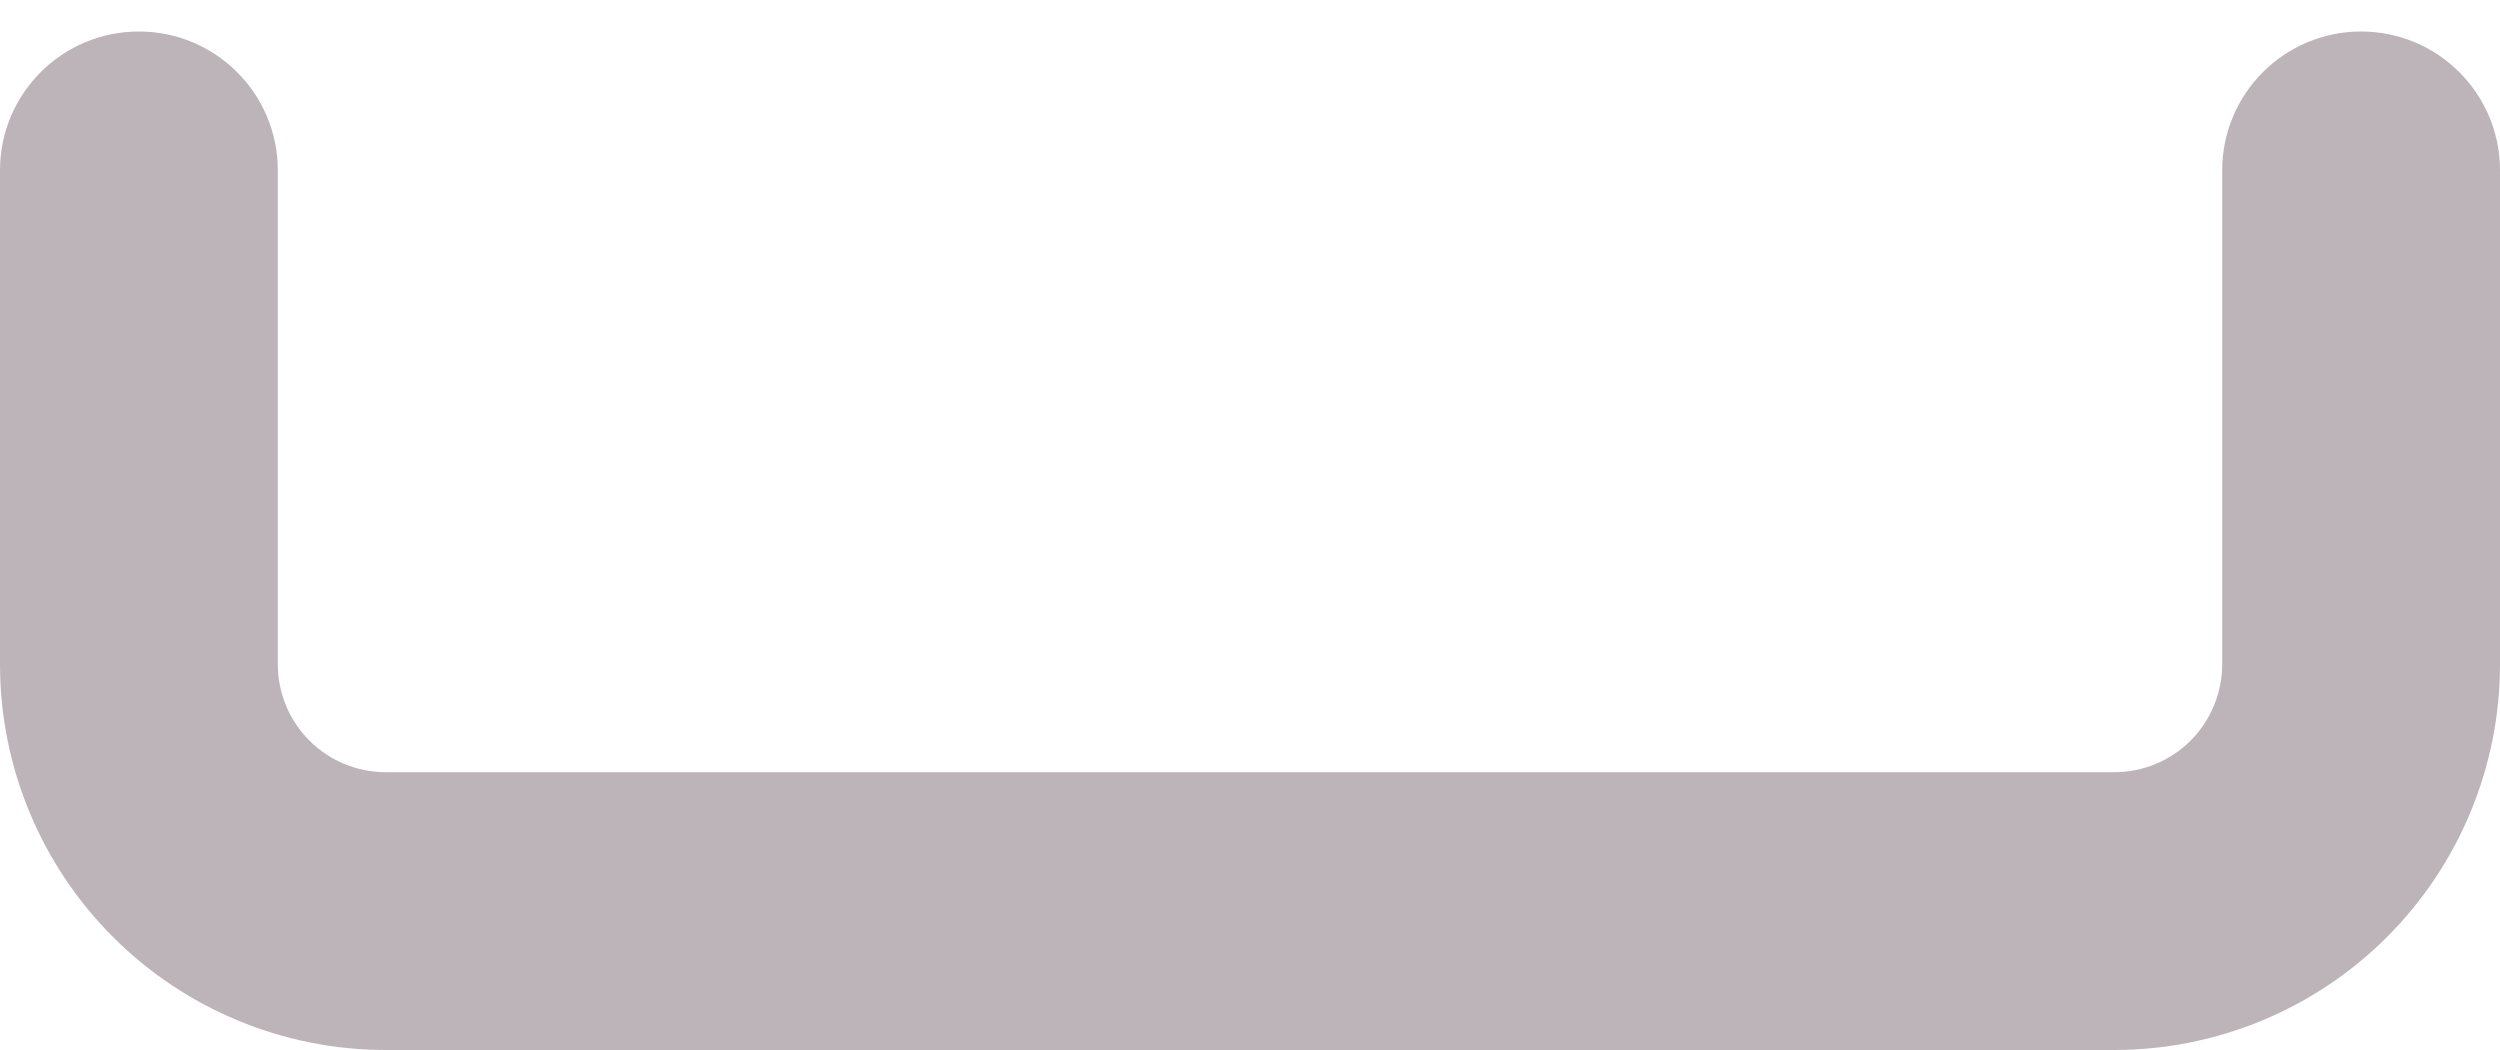 <svg width="50" height="21" viewBox="0 0 50 21" fill="none" xmlns="http://www.w3.org/2000/svg">
<path id="Vector" fill-rule="evenodd" clip-rule="evenodd" d="M2.778 0.63C4.312 0.63 5.556 1.873 5.556 3.407V13.284C5.556 13.857 5.783 14.406 6.188 14.812C6.594 15.217 7.143 15.444 7.716 15.444H42.284C42.857 15.444 43.407 15.217 43.812 14.812C44.217 14.406 44.444 13.857 44.444 13.284V3.407C44.444 1.873 45.688 0.63 47.222 0.63C48.756 0.63 50 1.873 50 3.407V13.284C50 15.33 49.187 17.293 47.74 18.74C46.293 20.187 44.33 21 42.284 21H7.716C5.67 21 3.707 20.187 2.26 18.74C0.813 17.293 0 15.33 0 13.284V3.407C0 1.873 1.244 0.63 2.778 0.63Z" fill="#BDB4BA"/>
</svg>
